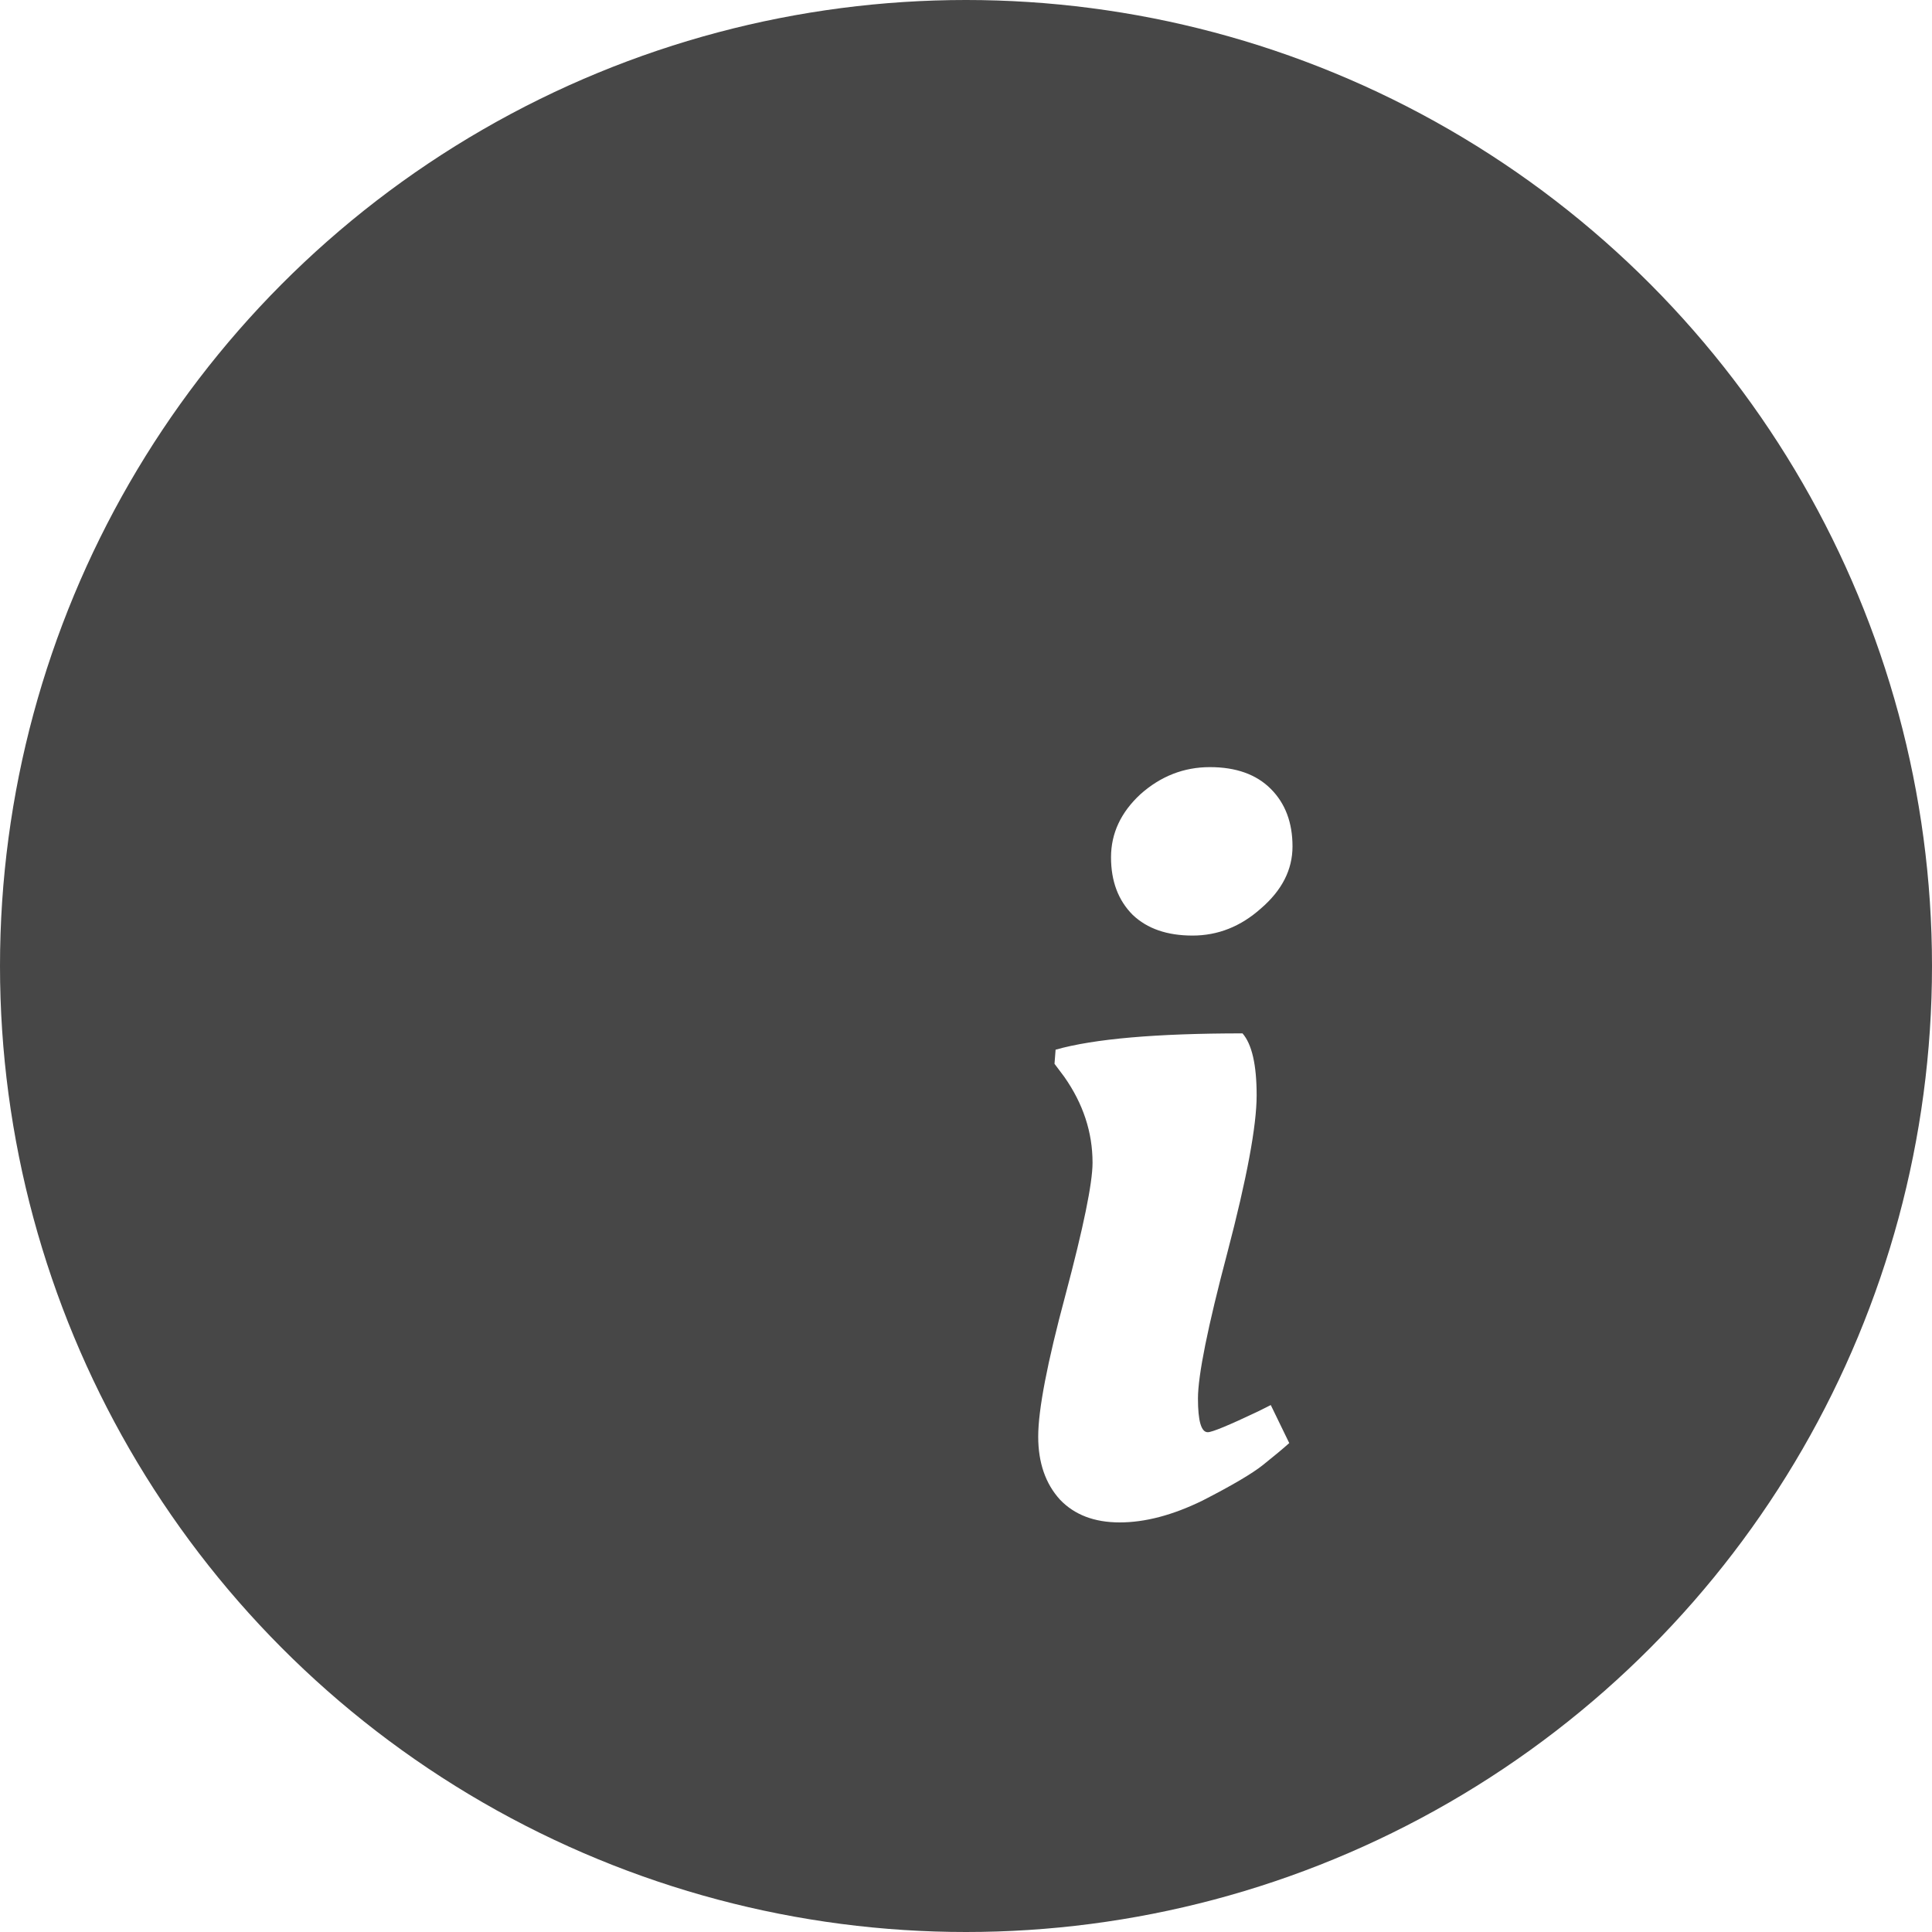 <svg width="32" height="32" viewBox="0 0 32 32" fill="none" xmlns="http://www.w3.org/2000/svg">
<circle cx="16" cy="16" r="16" fill="#474747"/>
<g filter="url(#filter0_d)">
<path d="M17.814 15.142C17.814 15.646 17.652 16.516 17.328 17.752C17.004 18.976 16.842 19.78 16.842 20.164C16.842 20.536 16.896 20.722 17.004 20.722C17.076 20.722 17.352 20.608 17.832 20.38L18.048 20.272L18.354 20.902C18.246 20.998 18.102 21.118 17.922 21.262C17.742 21.406 17.406 21.604 16.914 21.856C16.422 22.096 15.966 22.216 15.546 22.216C15.126 22.216 14.796 22.09 14.556 21.838C14.316 21.574 14.196 21.226 14.196 20.794C14.196 20.35 14.346 19.57 14.646 18.454C14.946 17.326 15.096 16.594 15.096 16.258C15.096 15.754 14.94 15.28 14.628 14.836L14.466 14.62L14.484 14.386C15.12 14.206 16.152 14.116 17.58 14.116C17.736 14.296 17.814 14.638 17.814 15.142ZM15.762 12.154C15.522 11.914 15.402 11.596 15.402 11.2C15.402 10.804 15.564 10.456 15.888 10.156C16.224 9.856 16.608 9.706 17.04 9.706C17.472 9.706 17.808 9.826 18.048 10.066C18.288 10.306 18.408 10.624 18.408 11.02C18.408 11.404 18.234 11.746 17.886 12.046C17.55 12.346 17.172 12.496 16.752 12.496C16.332 12.496 16.002 12.382 15.762 12.154Z" fill="white"/>
</g>
<defs>
<filter id="filter0_d" x="13.196" y="8.706" width="12.212" height="20.51" filterUnits="userSpaceOnUse" color-interpolation-filters="sRGB">
<feFlood flood-opacity="0" result="BackgroundImageFix"/>
<feColorMatrix in="SourceAlpha" type="matrix" values="0 0 0 0 0 0 0 0 0 0 0 0 0 0 0 0 0 0 127 0"/>
<feOffset dx="3" dy="3"/>
<feGaussianBlur stdDeviation="2"/>
<feColorMatrix type="matrix" values="0 0 0 0 0 0 0 0 0 0 0 0 0 0 0 0 0 0 0.08 0"/>
<feBlend mode="normal" in2="BackgroundImageFix" result="effect1_dropShadow"/>
<feBlend mode="normal" in="SourceGraphic" in2="effect1_dropShadow" result="shape"/>
</filter>
</defs>
</svg>
